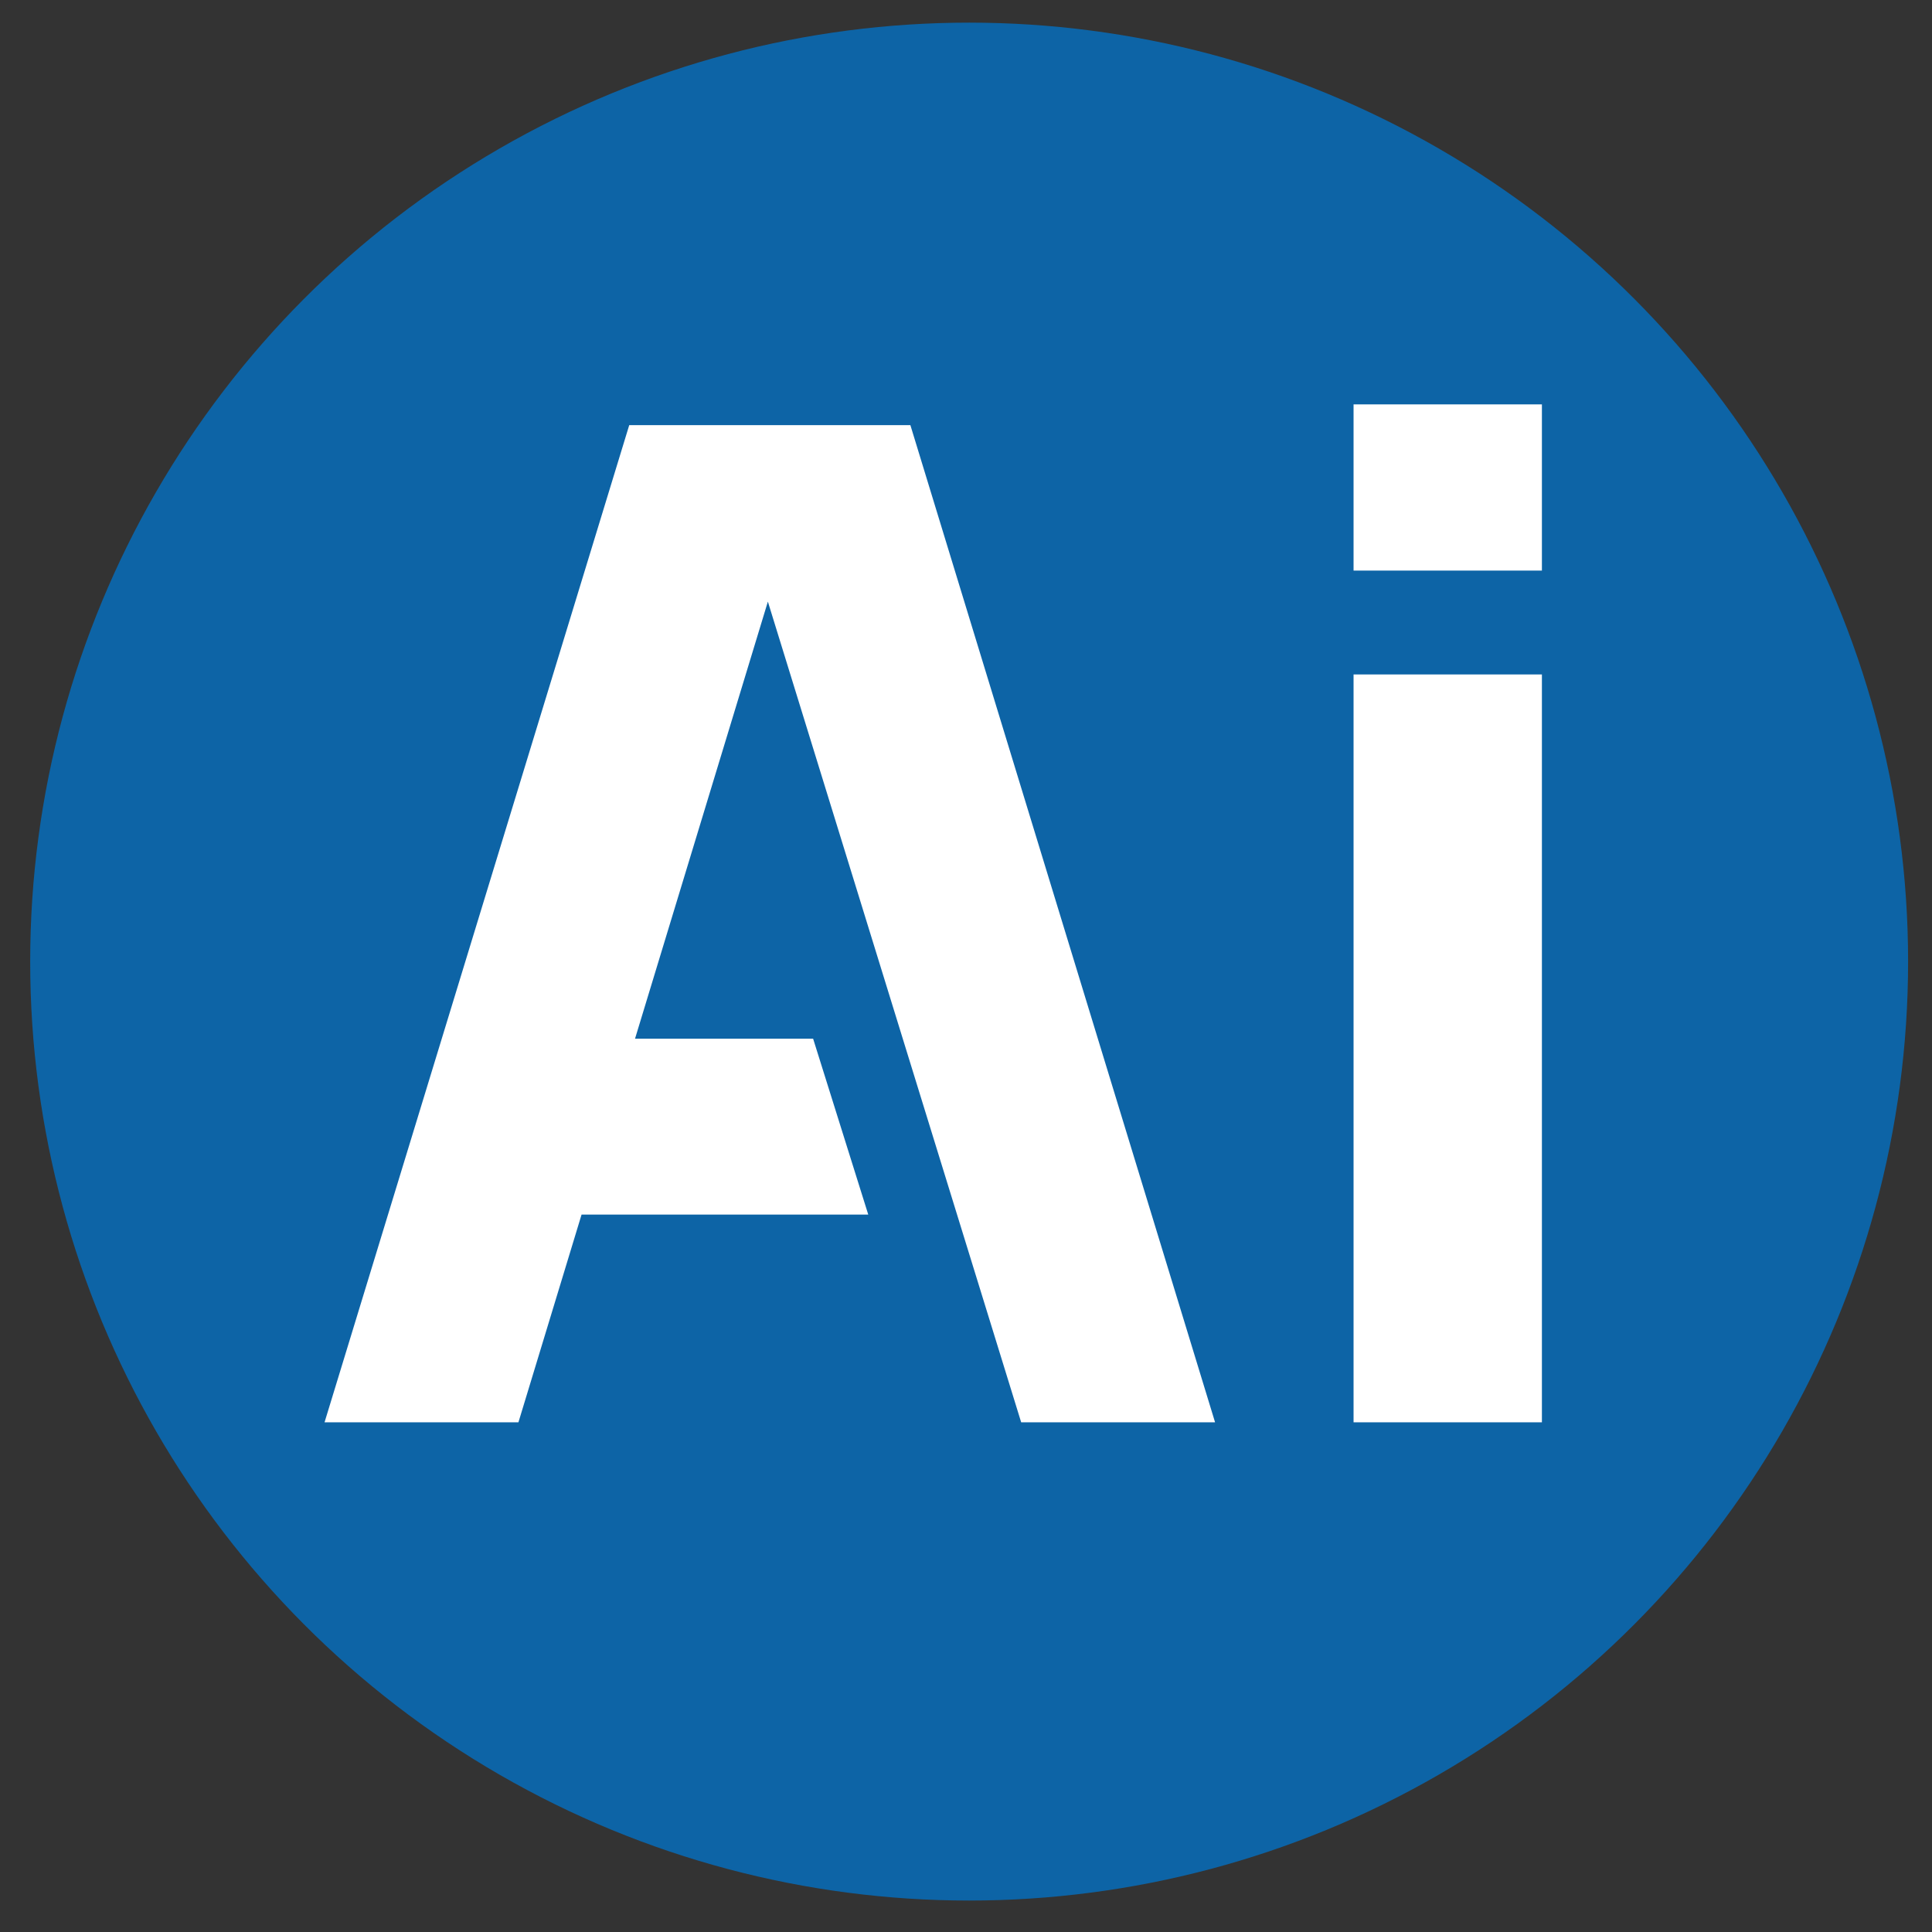 <?xml version="1.0" encoding="utf-8"?>
<!DOCTYPE svg PUBLIC "-//W3C//DTD SVG 1.1//EN" "http://www.w3.org/Graphics/SVG/1.1/DTD/svg11.dtd">
<svg version="1.1" id="Layer_1" xmlns="http://www.w3.org/2000/svg" xmlns:xlink="http://www.w3.org/1999/xlink" x="0px" y="0px"
	 width="512px" height="512px" viewBox="0 0 512 512" enable-background="new 0 0 512 512" xml:space="preserve">
<rect x="0" y="0" width="512" height="512" fill="#333333" stroke="none"/>
<circle fill="#0D64A6" cx="256.833" cy="254.833" r="248.833"/>
<path fill="#FFFFFF" d="M86.009,376.925l80.745-264.259h74.507l80.745,264.259h-51.385l-71.933-233.062h9.539L137.39,376.925H86.009
	z M134.455,321.873V275.26h81.027l14.613,46.613H134.455z"/>
<path fill="#FFFFFF" d="M358.708,151.206v-44.045h49.914v44.045H358.708z M358.708,376.925V178.734h49.914v198.191H358.708z"/>
</svg>
